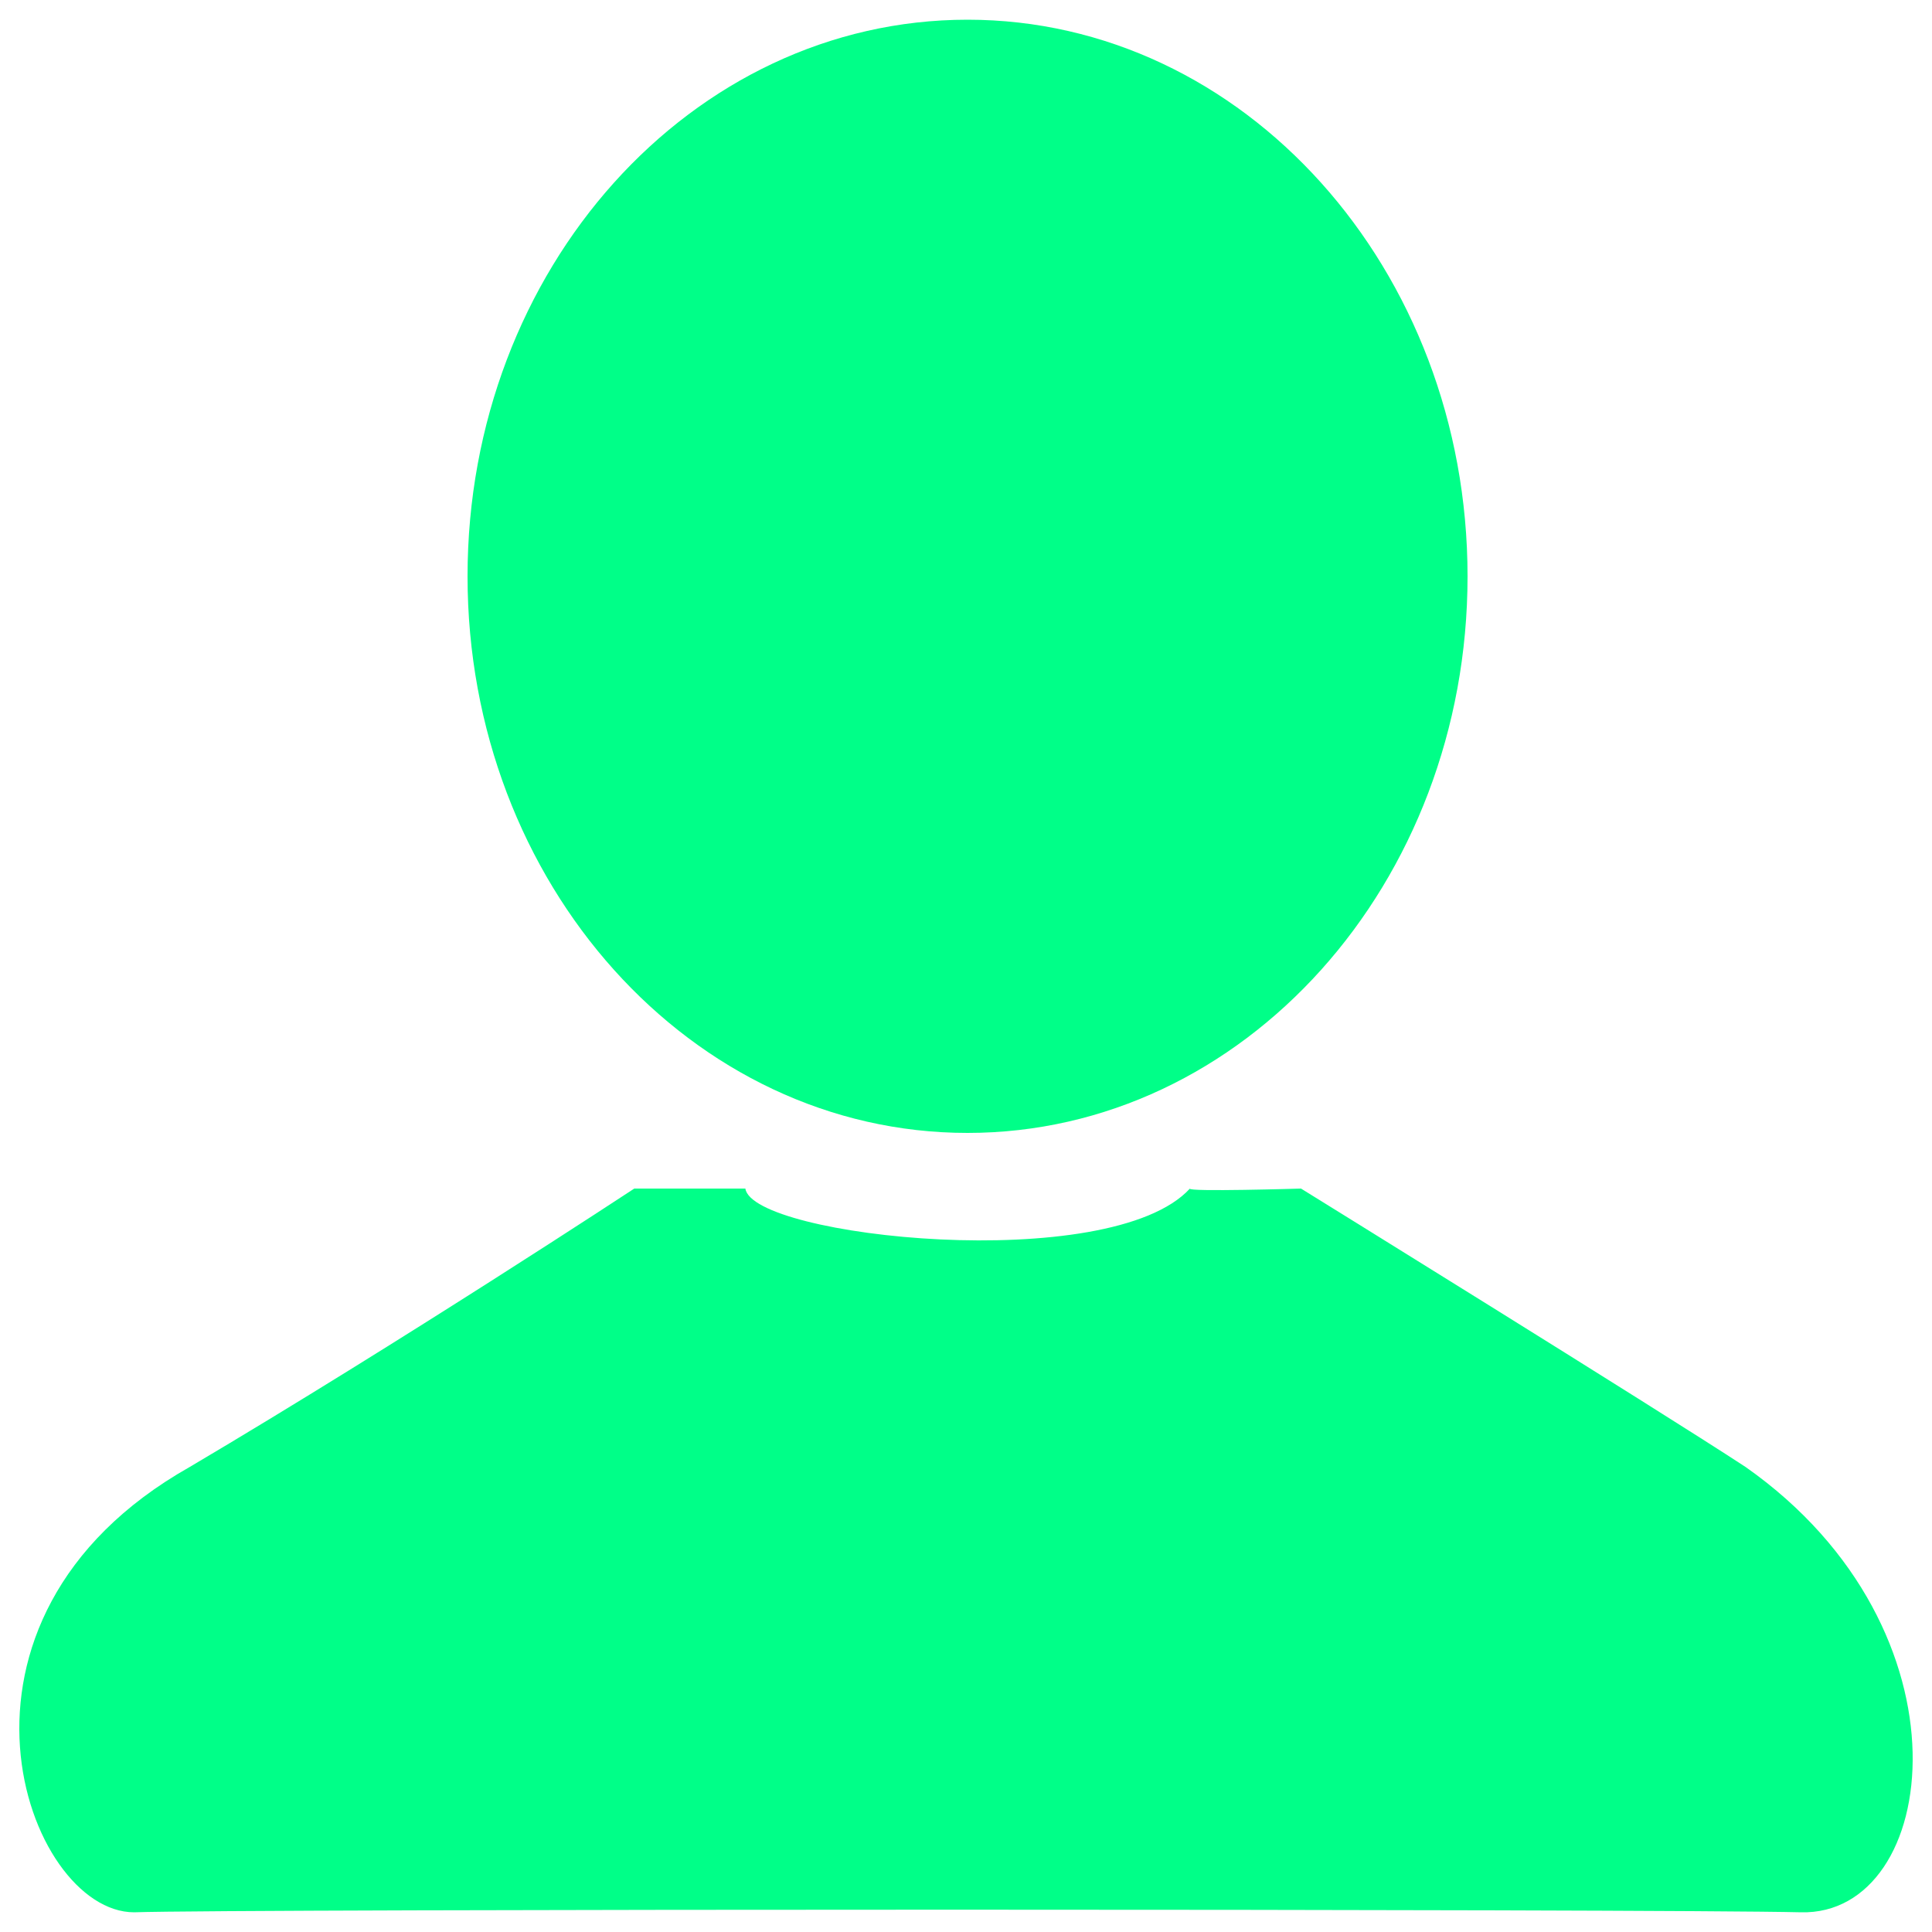 <?xml version="1.0" encoding="utf-8"?>
<svg xmlns="http://www.w3.org/2000/svg" xmlns:xlink="http://www.w3.org/1999/xlink" fill="#00ff88" x="0px" y="0px" viewBox="0 0 1000 1000" enable-background="new 0 0 1000 1000" xml:space="preserve">
<g><path d="M500.8,586.4c142.9,0,258.8-129,258.8-288.1c0-159.1-115.9-288.1-258.8-288.1c-143,0-258.8,129-258.8,288.1C242,457.4,357.9,586.4,500.8,586.4z M903.5,759.3c-46.7-30.6-230.1-144.1-230.1-144.1s-59.3,1.8-57.5,0c-41.3,45-226.5,25.2-230.1,0h-57.5c0,0-120.4,79.2-230.1,144.1C-42,838.5,13.7,989.8,69.4,989.8c50.3-1.8,790.9-1.8,862.8,0C1004.1,991.6,1023.9,843.9,903.5,759.3z"/></g>
</svg>